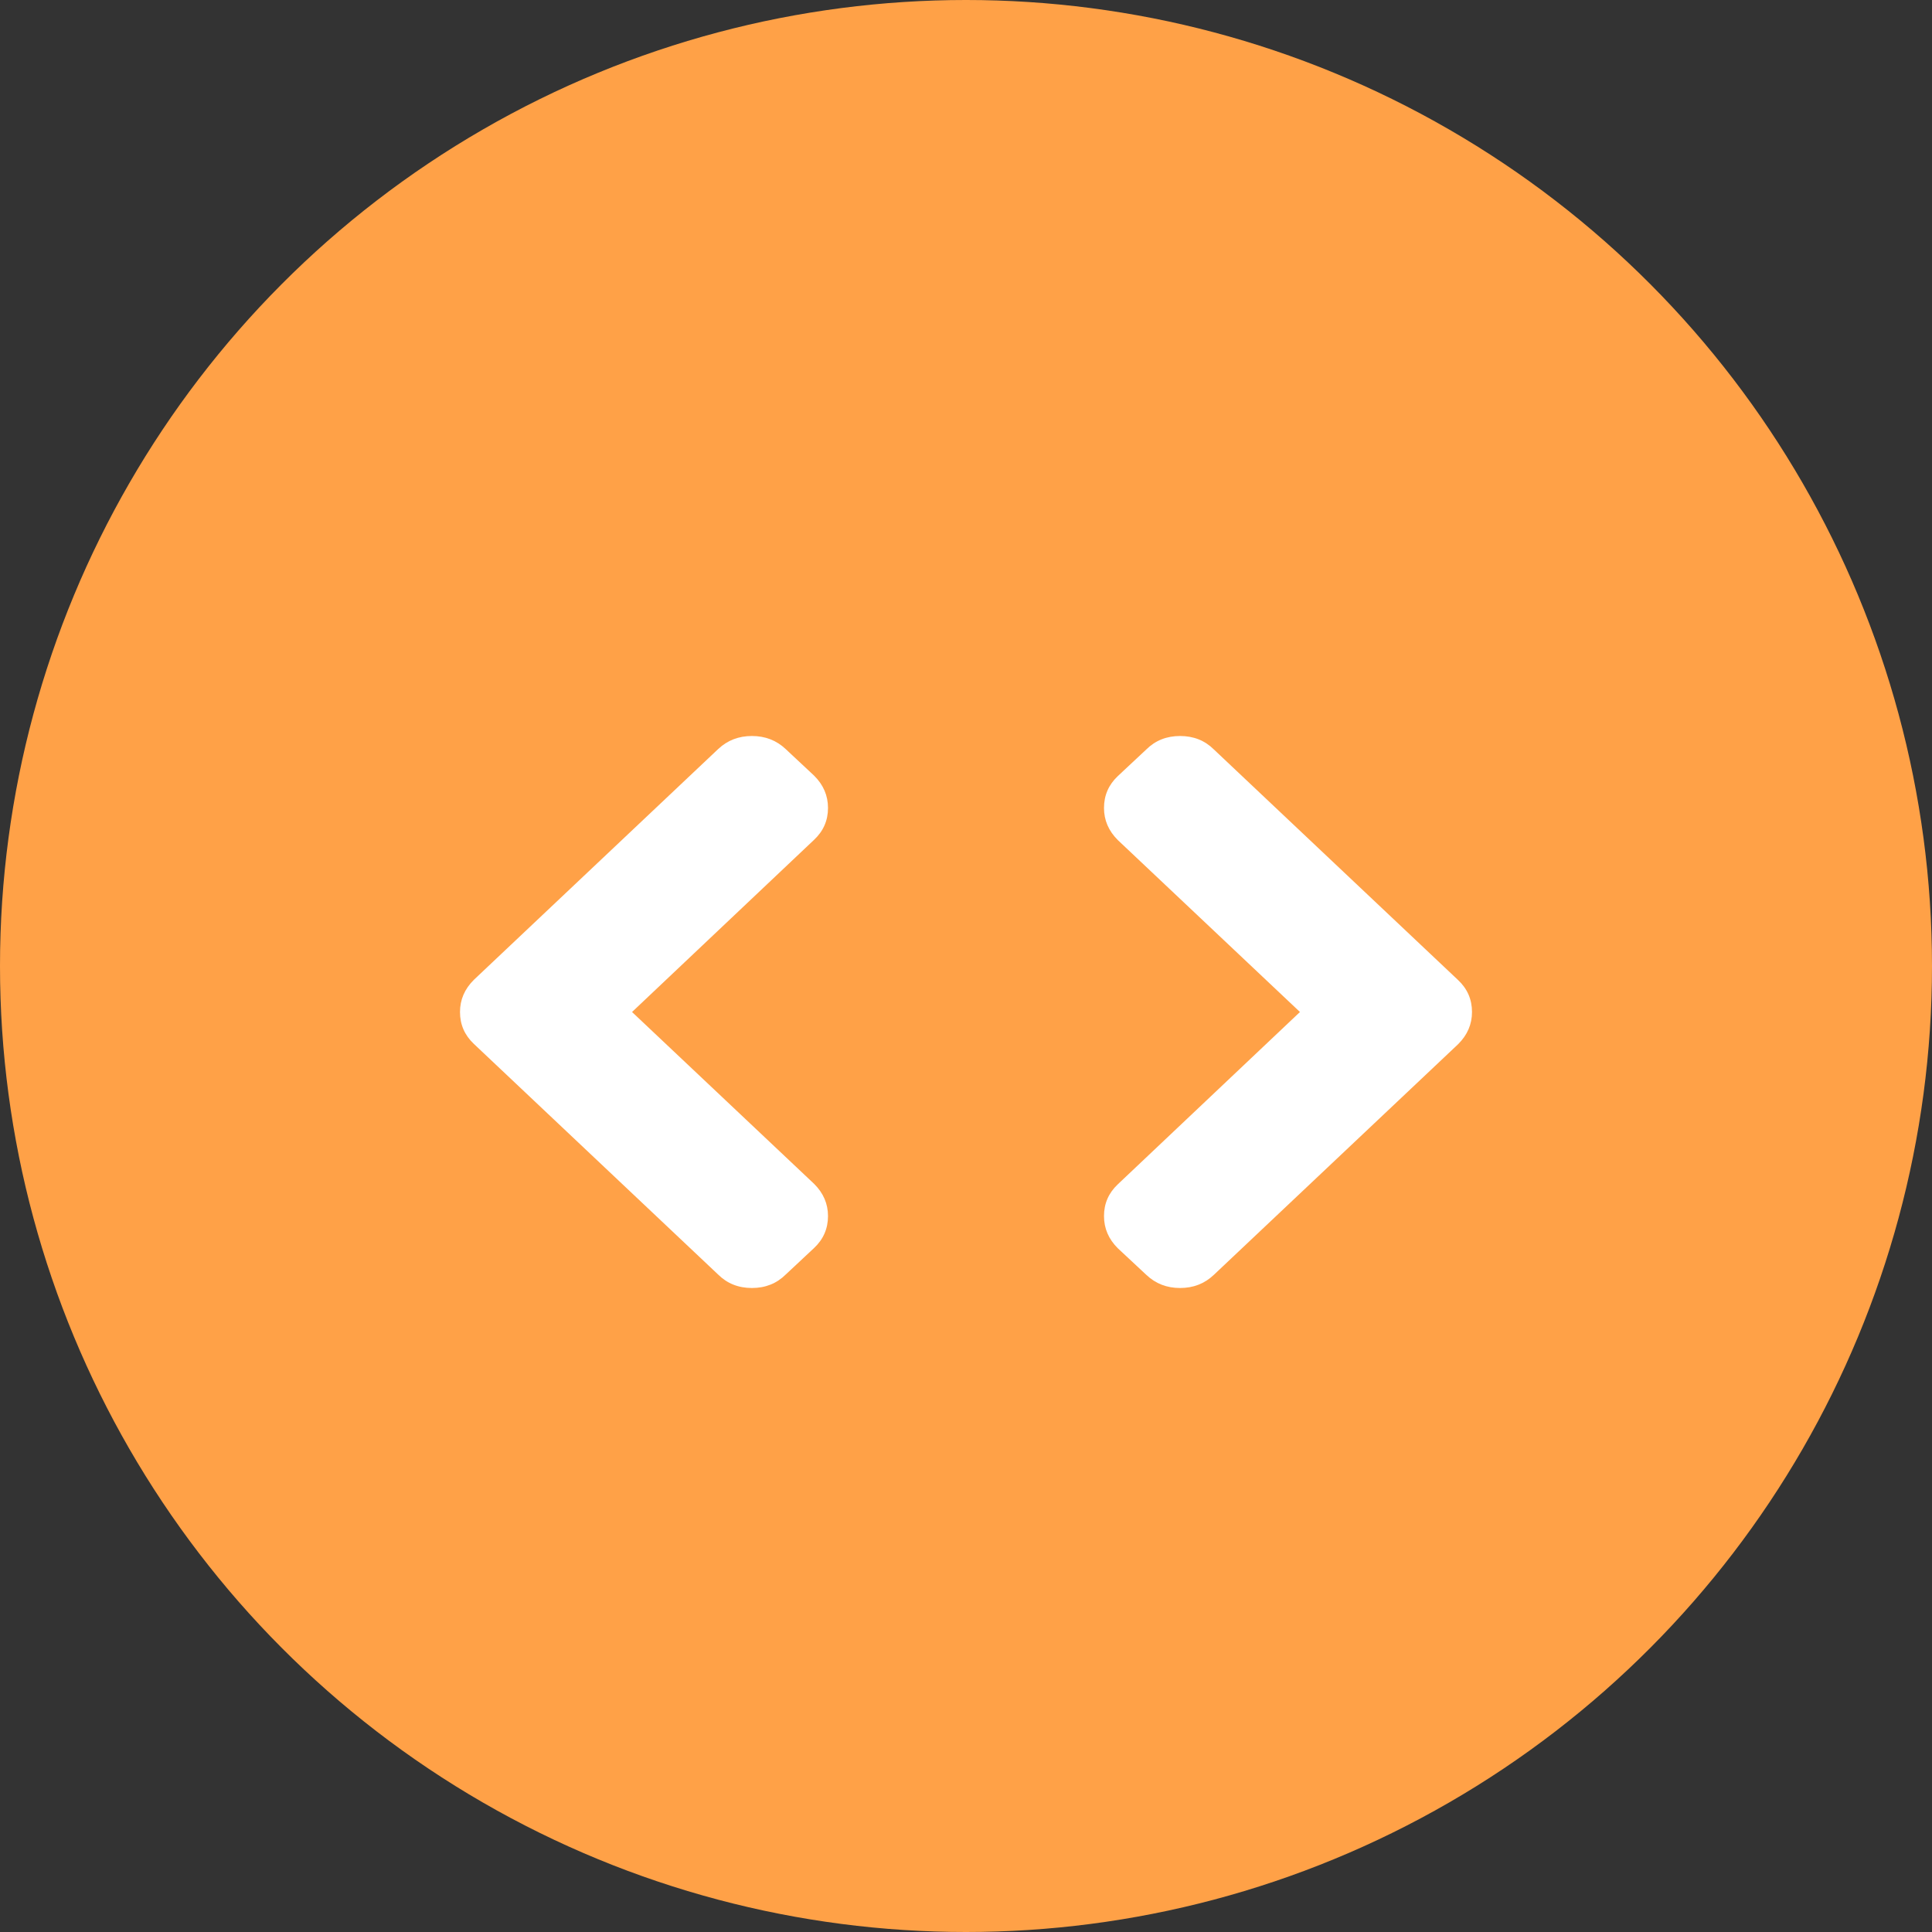 <svg width="24" height="24" viewBox="0 0 21 21" fill="none" xmlns="http://www.w3.org/2000/svg">
<rect x="0" y="0" width="21" height="21" fill="#333333" stroke="none"/>
<circle cx="10.5" cy="10.5" r="10.5" fill="#FFA147"/>
<path d="M15.849 10.653L13.194 8.146C13.096 8.049 12.974 8 12.827 8C12.68 8 12.558 8.049 12.46 8.146L12.151 8.435C12.05 8.53 12 8.646 12 8.782C12 8.915 12.05 9.032 12.151 9.132L14.13 11L12.151 12.872C12.05 12.967 12 13.082 12 13.218C12 13.352 12.05 13.469 12.151 13.569L12.46 13.857C12.561 13.953 12.683 14 12.827 14C12.971 14 13.093 13.953 13.194 13.857L15.849 11.35C15.95 11.25 16 11.133 16 11C16 10.864 15.95 10.748 15.849 10.653Z" fill="white"/>
<path d="M5.151 11.347L7.806 13.854C7.904 13.951 8.026 14 8.173 14C8.32 14 8.442 13.951 8.54 13.854L8.849 13.565C8.95 13.47 9 13.354 9 13.218C9 13.085 8.95 12.968 8.849 12.868L6.87 11L8.849 9.128C8.95 9.033 9 8.918 9 8.782C9 8.648 8.95 8.531 8.849 8.431L8.54 8.142C8.439 8.047 8.317 8 8.173 8C8.029 8 7.907 8.047 7.806 8.142L5.151 10.65C5.05 10.75 5 10.867 5 11C5 11.136 5.05 11.252 5.151 11.347Z" fill="white"/>
</svg>
